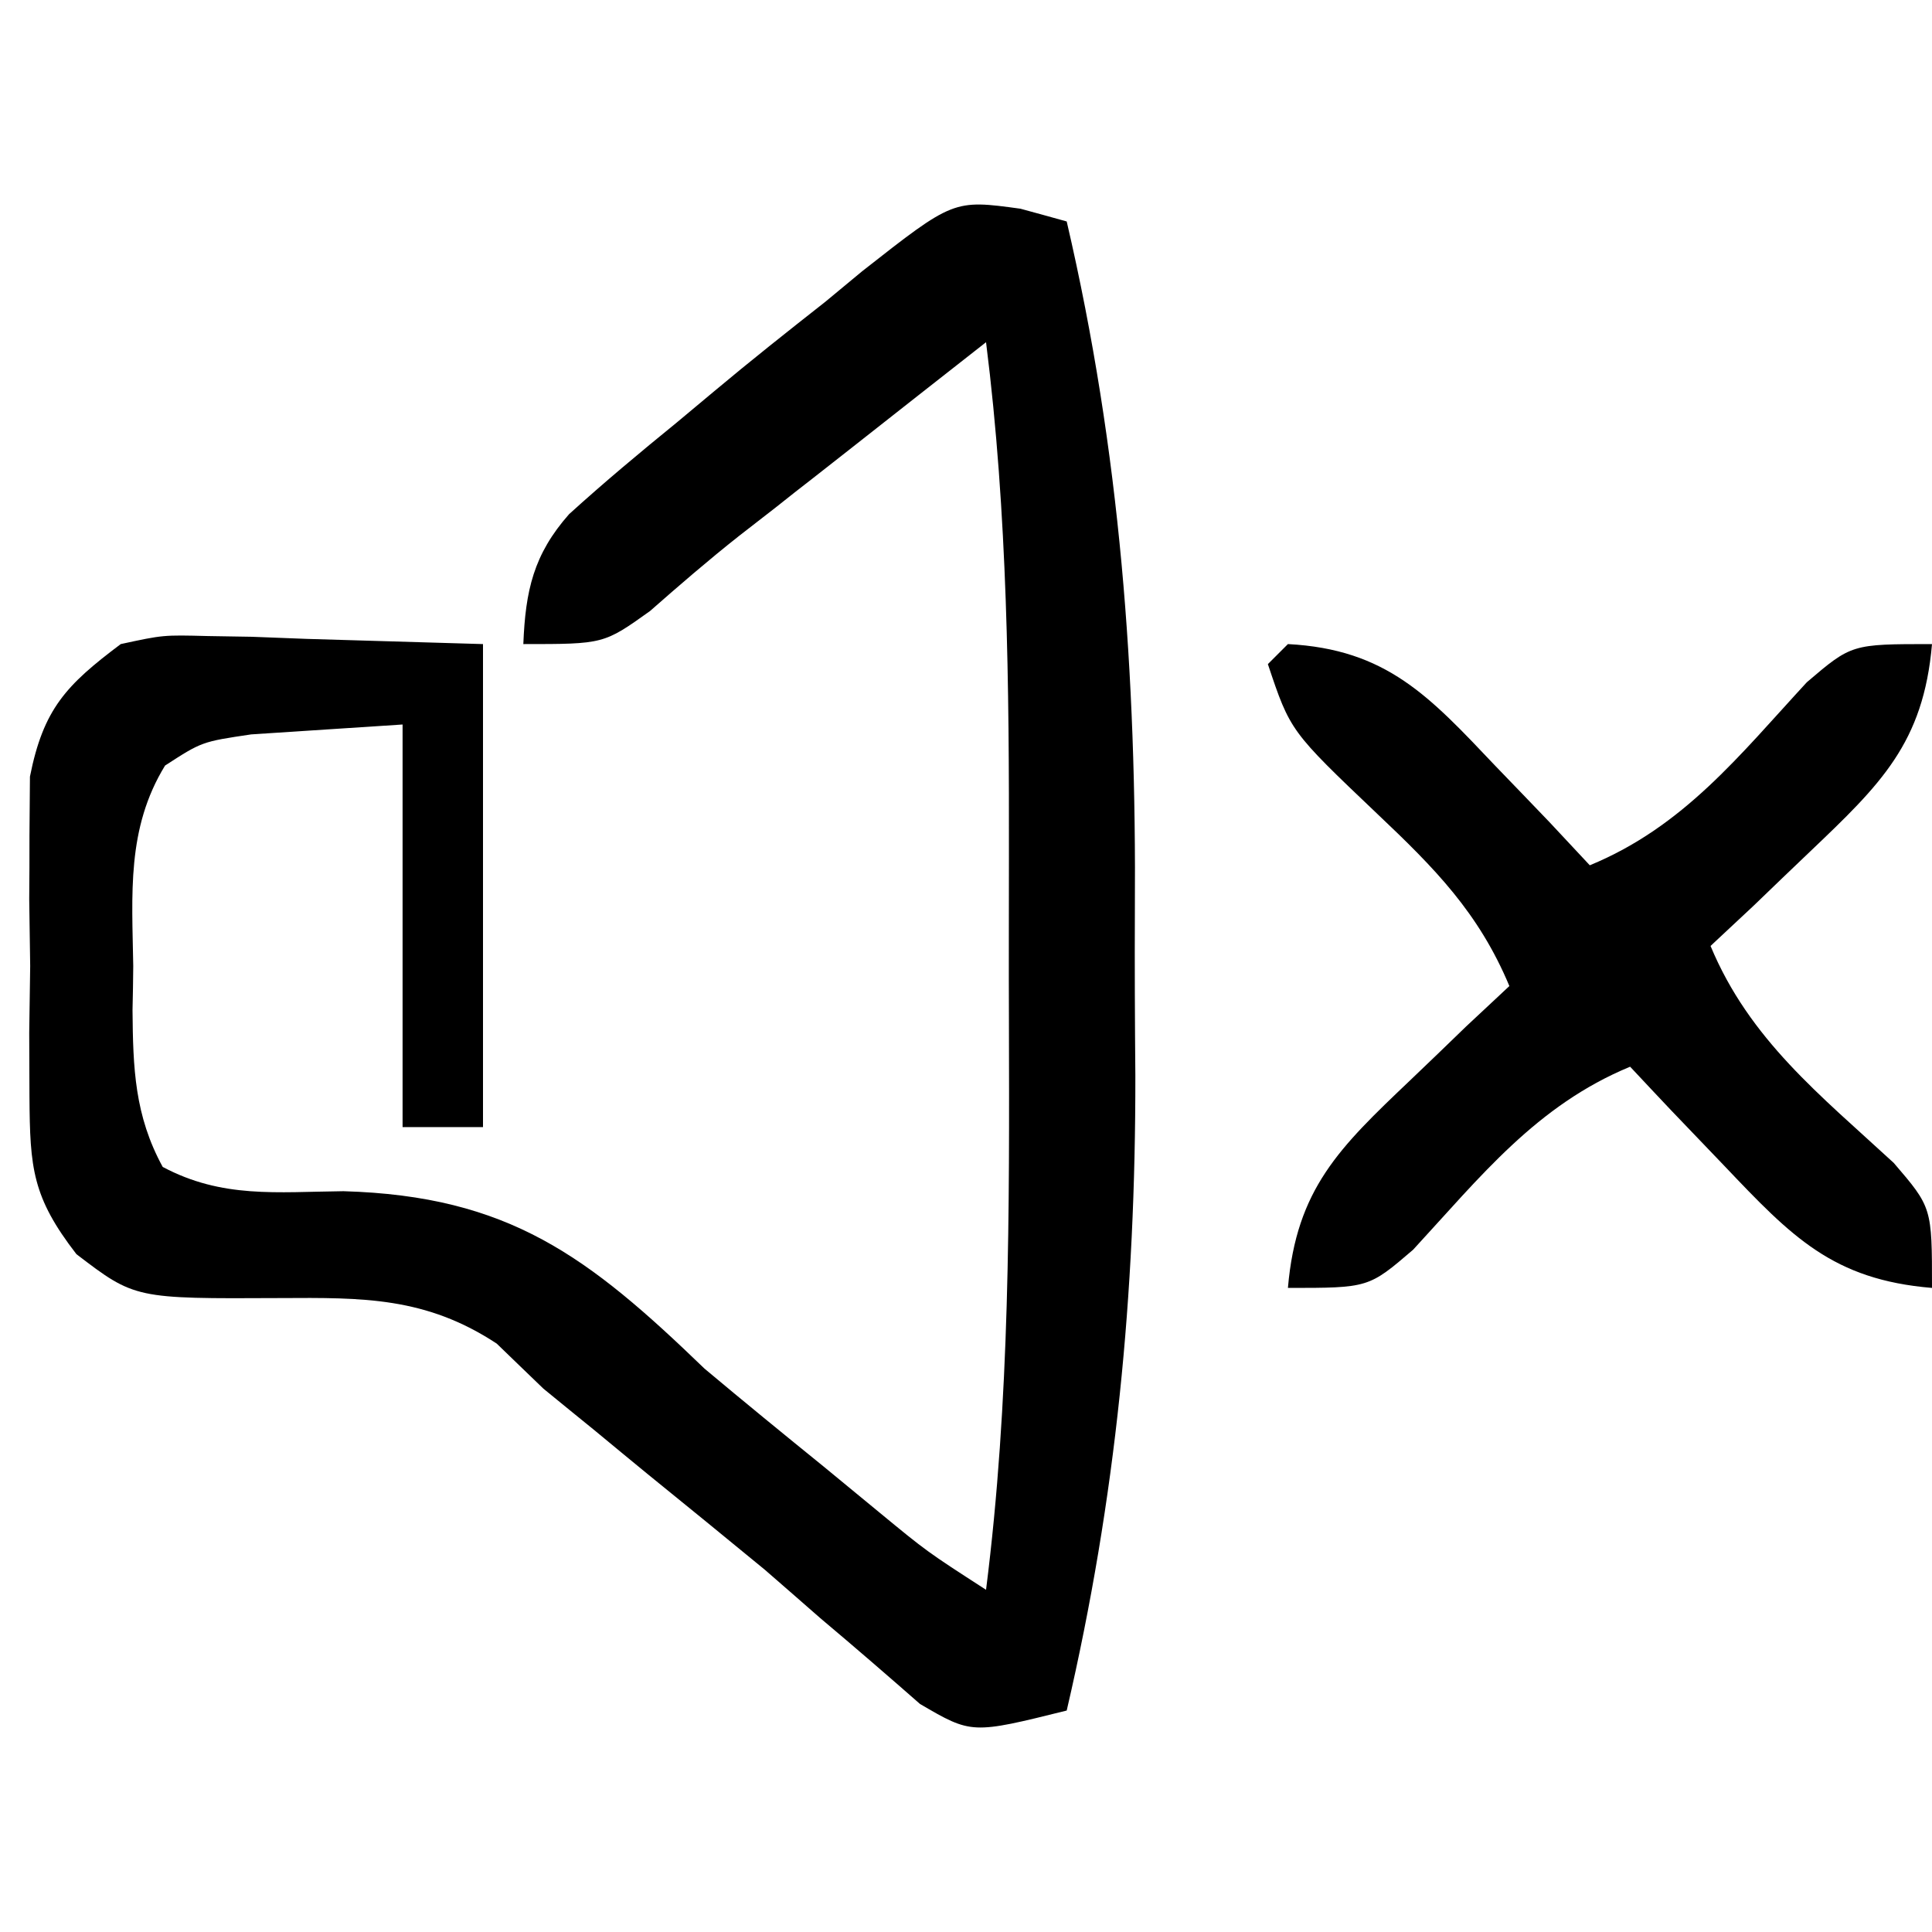 <?xml version="1.0" encoding="UTF-8"?>
<svg xmlns="http://www.w3.org/2000/svg" xmlns:xlink="http://www.w3.org/1999/xlink" width="32px" height="32px" viewBox="0 0 32 32" version="1.1">
<g id="surface1">
<path style=" stroke:none;fill-rule:nonzero;fill:rgb(0%,0%,0%);fill-opacity:1;" d="M 16.902 3.457 C 17.156 3.527 17.406 3.594 17.668 3.668 C 18.559 7.496 18.824 11.164 18.797 15.09 C 18.793 16 18.797 16.906 18.805 17.816 C 18.809 21.43 18.488 24.809 17.668 28.332 C 16.094 28.723 16.094 28.723 15.238 28.223 C 14.98 27.996 14.723 27.773 14.457 27.543 C 14.172 27.297 13.883 27.051 13.586 26.801 C 13.285 26.535 12.98 26.273 12.668 26 C 12.023 25.469 11.375 24.941 10.73 24.418 C 10.438 24.18 10.148 23.938 9.848 23.691 C 9.566 23.465 9.289 23.234 9 23 C 8.746 22.754 8.488 22.508 8.227 22.254 C 7.051 21.48 6.008 21.492 4.645 21.5 C 2.234 21.512 2.234 21.512 1.266 20.773 C 0.535 19.828 0.496 19.348 0.488 18.168 C 0.488 17.816 0.484 17.465 0.484 17.105 C 0.488 16.738 0.496 16.375 0.5 16 C 0.496 15.637 0.488 15.27 0.484 14.895 C 0.488 14.371 0.488 14.371 0.488 13.832 C 0.492 13.512 0.492 13.195 0.496 12.863 C 0.719 11.742 1.094 11.348 2 10.668 C 2.703 10.516 2.703 10.516 3.441 10.535 C 3.684 10.539 3.922 10.543 4.172 10.547 C 4.473 10.559 4.773 10.57 5.082 10.582 C 6.527 10.625 6.527 10.625 8 10.668 C 8 13.309 8 15.945 8 18.668 C 7.559 18.668 7.121 18.668 6.668 18.668 C 6.668 16.465 6.668 14.266 6.668 12 C 6.137 12.035 5.609 12.07 5.062 12.105 C 4.766 12.125 4.469 12.145 4.16 12.164 C 3.344 12.285 3.344 12.285 2.734 12.68 C 2.094 13.723 2.188 14.816 2.207 16 C 2.203 16.363 2.203 16.363 2.195 16.73 C 2.203 17.695 2.23 18.477 2.695 19.328 C 3.68 19.852 4.582 19.742 5.688 19.73 C 8.43 19.809 9.742 20.809 11.668 22.668 C 12.32 23.215 12.98 23.754 13.645 24.293 C 13.945 24.539 14.242 24.785 14.551 25.039 C 15.352 25.699 15.352 25.699 16.332 26.332 C 16.73 23.191 16.719 20.055 16.711 16.895 C 16.707 16 16.711 15.109 16.711 14.215 C 16.715 11.352 16.691 8.516 16.332 5.668 C 15.59 6.25 14.848 6.832 14.105 7.418 C 13.793 7.664 13.793 7.664 13.473 7.914 C 13.266 8.074 13.062 8.234 12.852 8.402 C 12.648 8.559 12.445 8.719 12.238 8.879 C 11.734 9.277 11.246 9.699 10.766 10.121 C 10 10.668 10 10.668 8.668 10.668 C 8.703 9.785 8.836 9.184 9.426 8.516 C 10.008 7.988 10.602 7.492 11.207 7 C 11.512 6.746 11.512 6.746 11.82 6.488 C 12.426 5.98 13.047 5.488 13.668 5 C 13.871 4.832 14.074 4.664 14.281 4.492 C 15.793 3.305 15.793 3.305 16.902 3.457 Z M 16.902 3.457 "/>
<path style=" stroke:none;fill-rule:nonzero;fill:rgb(0%,0%,0%);fill-opacity:1;" d="M 21.332 10.668 C 22.969 10.754 23.676 11.535 24.77 12.688 C 25.066 12.992 25.359 13.301 25.664 13.617 C 25.883 13.852 26.105 14.09 26.332 14.332 C 27.887 13.691 28.809 12.512 29.926 11.301 C 30.668 10.668 30.668 10.668 32 10.668 C 31.859 12.309 31.148 12.992 29.98 14.105 C 29.672 14.398 29.367 14.691 29.051 14.996 C 28.812 15.219 28.578 15.438 28.332 15.668 C 28.977 17.219 30.152 18.141 31.367 19.262 C 32 20 32 20 32 21.332 C 30.355 21.195 29.676 20.484 28.562 19.312 C 28.27 19.008 27.973 18.699 27.672 18.383 C 27.449 18.148 27.227 17.91 27 17.668 C 25.449 18.309 24.523 19.488 23.406 20.699 C 22.668 21.332 22.668 21.332 21.332 21.332 C 21.473 19.691 22.184 19.008 23.355 17.895 C 23.66 17.602 23.969 17.309 24.281 17.004 C 24.637 16.672 24.637 16.672 25 16.332 C 24.492 15.117 23.762 14.379 22.812 13.48 C 21.371 12.109 21.371 12.109 21 11 C 21.109 10.891 21.219 10.781 21.332 10.668 Z M 21.332 10.668 "/>
</g>
</svg>
